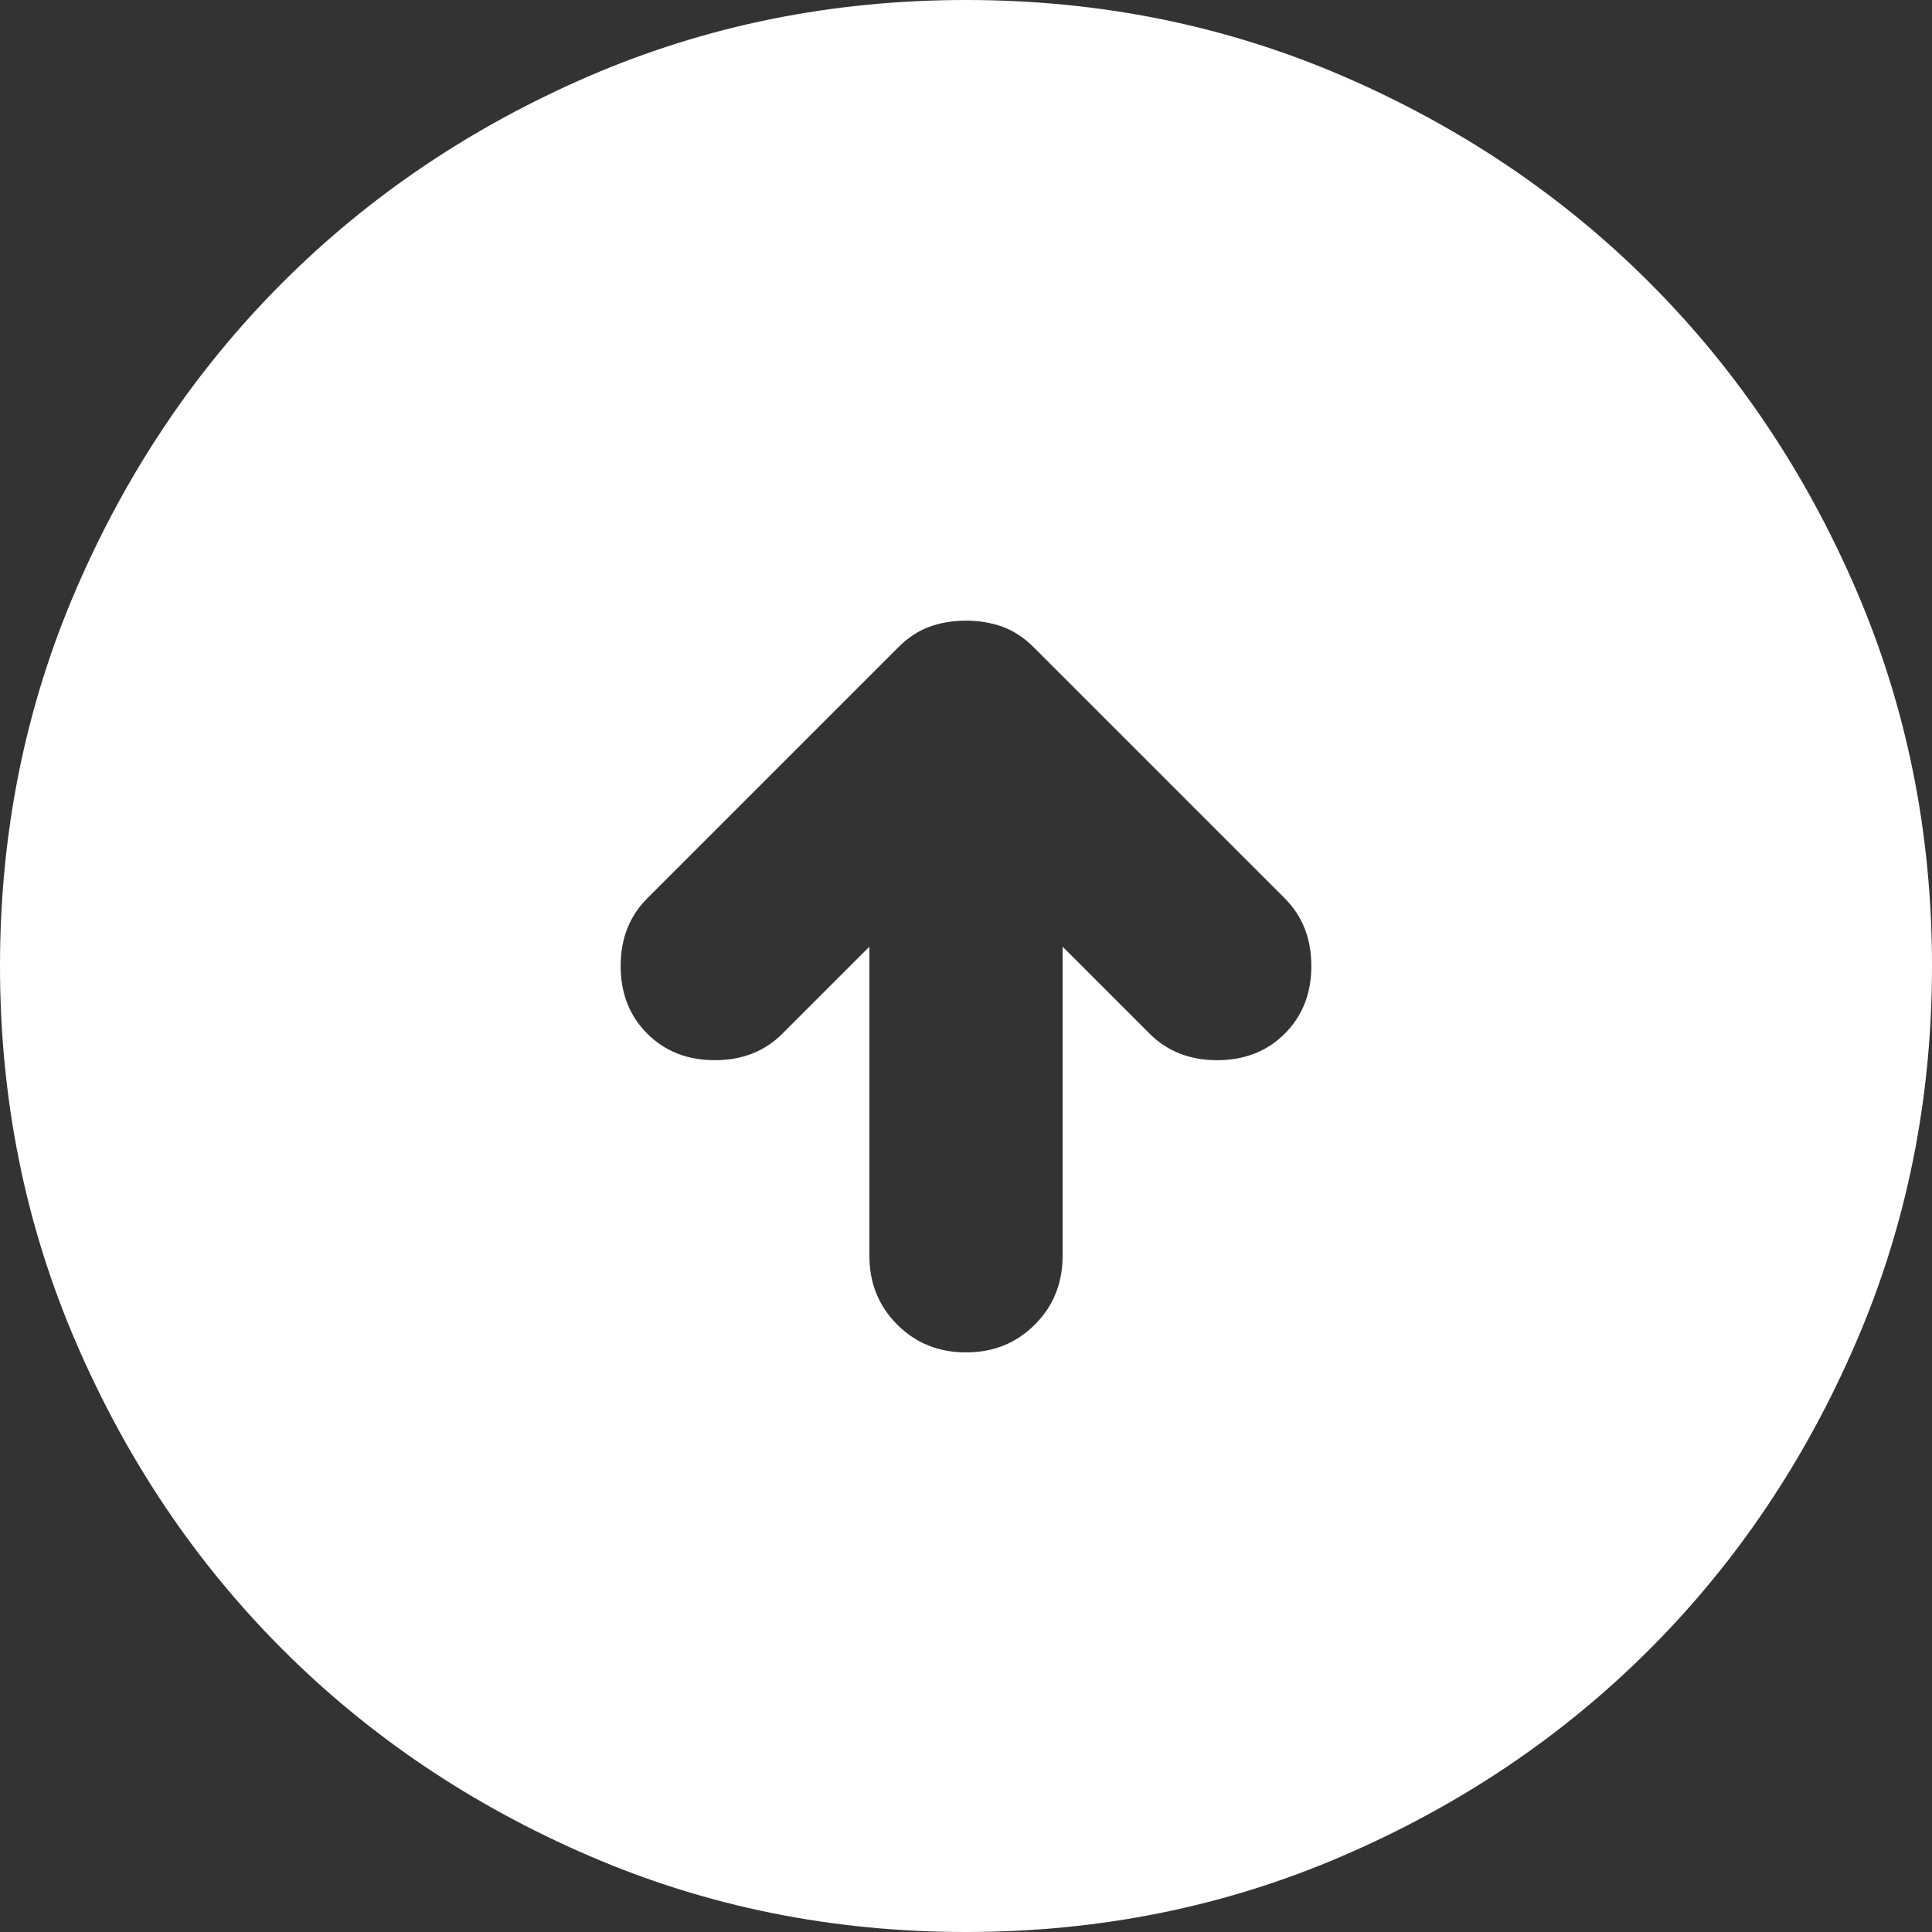 <svg width="40" height="40" viewBox="0 0 40 40" fill="none" xmlns="http://www.w3.org/2000/svg">
<rect x="0" y="0" width="40" height="40" fill="#333333" stroke="none"/>
<path d="M20 28C20.567 28 21.042 27.808 21.426 27.424C21.809 27.041 22 26.567 22 26V19.6L23.8 21.4C24.167 21.767 24.633 21.95 25.2 21.95C25.767 21.95 26.233 21.767 26.6 21.4C26.967 21.033 27.15 20.567 27.15 20C27.15 19.433 26.967 18.967 26.6 18.6L21.4 13.4C21.2 13.2 20.983 13.058 20.75 12.974C20.517 12.891 20.267 12.85 20 12.85C19.733 12.85 19.483 12.891 19.25 12.974C19.017 13.058 18.8 13.2 18.6 13.4L13.4 18.6C13.033 18.967 12.85 19.433 12.85 20C12.85 20.567 13.033 21.033 13.4 21.4C13.767 21.767 14.233 21.95 14.8 21.95C15.367 21.95 15.833 21.767 16.2 21.4L18 19.6V26C18 26.567 18.192 27.041 18.576 27.424C18.959 27.808 19.433 28 20 28ZM20 40C17.233 40 14.633 39.475 12.2 38.424C9.767 37.375 7.65 35.95 5.85 34.15C4.05 32.35 2.625 30.233 1.576 27.8C0.525 25.367 0 22.767 0 20C0 17.233 0.525 14.633 1.576 12.2C2.625 9.767 4.05 7.65 5.85 5.85C7.65 4.05 9.767 2.625 12.2 1.574C14.633 0.525 17.233 0 20 0C22.767 0 25.367 0.525 27.8 1.574C30.233 2.625 32.35 4.05 34.15 5.85C35.95 7.65 37.375 9.767 38.424 12.2C39.475 14.633 40 17.233 40 20C40 22.767 39.475 25.367 38.424 27.8C37.375 30.233 35.95 32.35 34.15 34.15C32.35 35.95 30.233 37.375 27.8 38.424C25.367 39.475 22.767 40 20 40Z" fill="white"/>
</svg>
